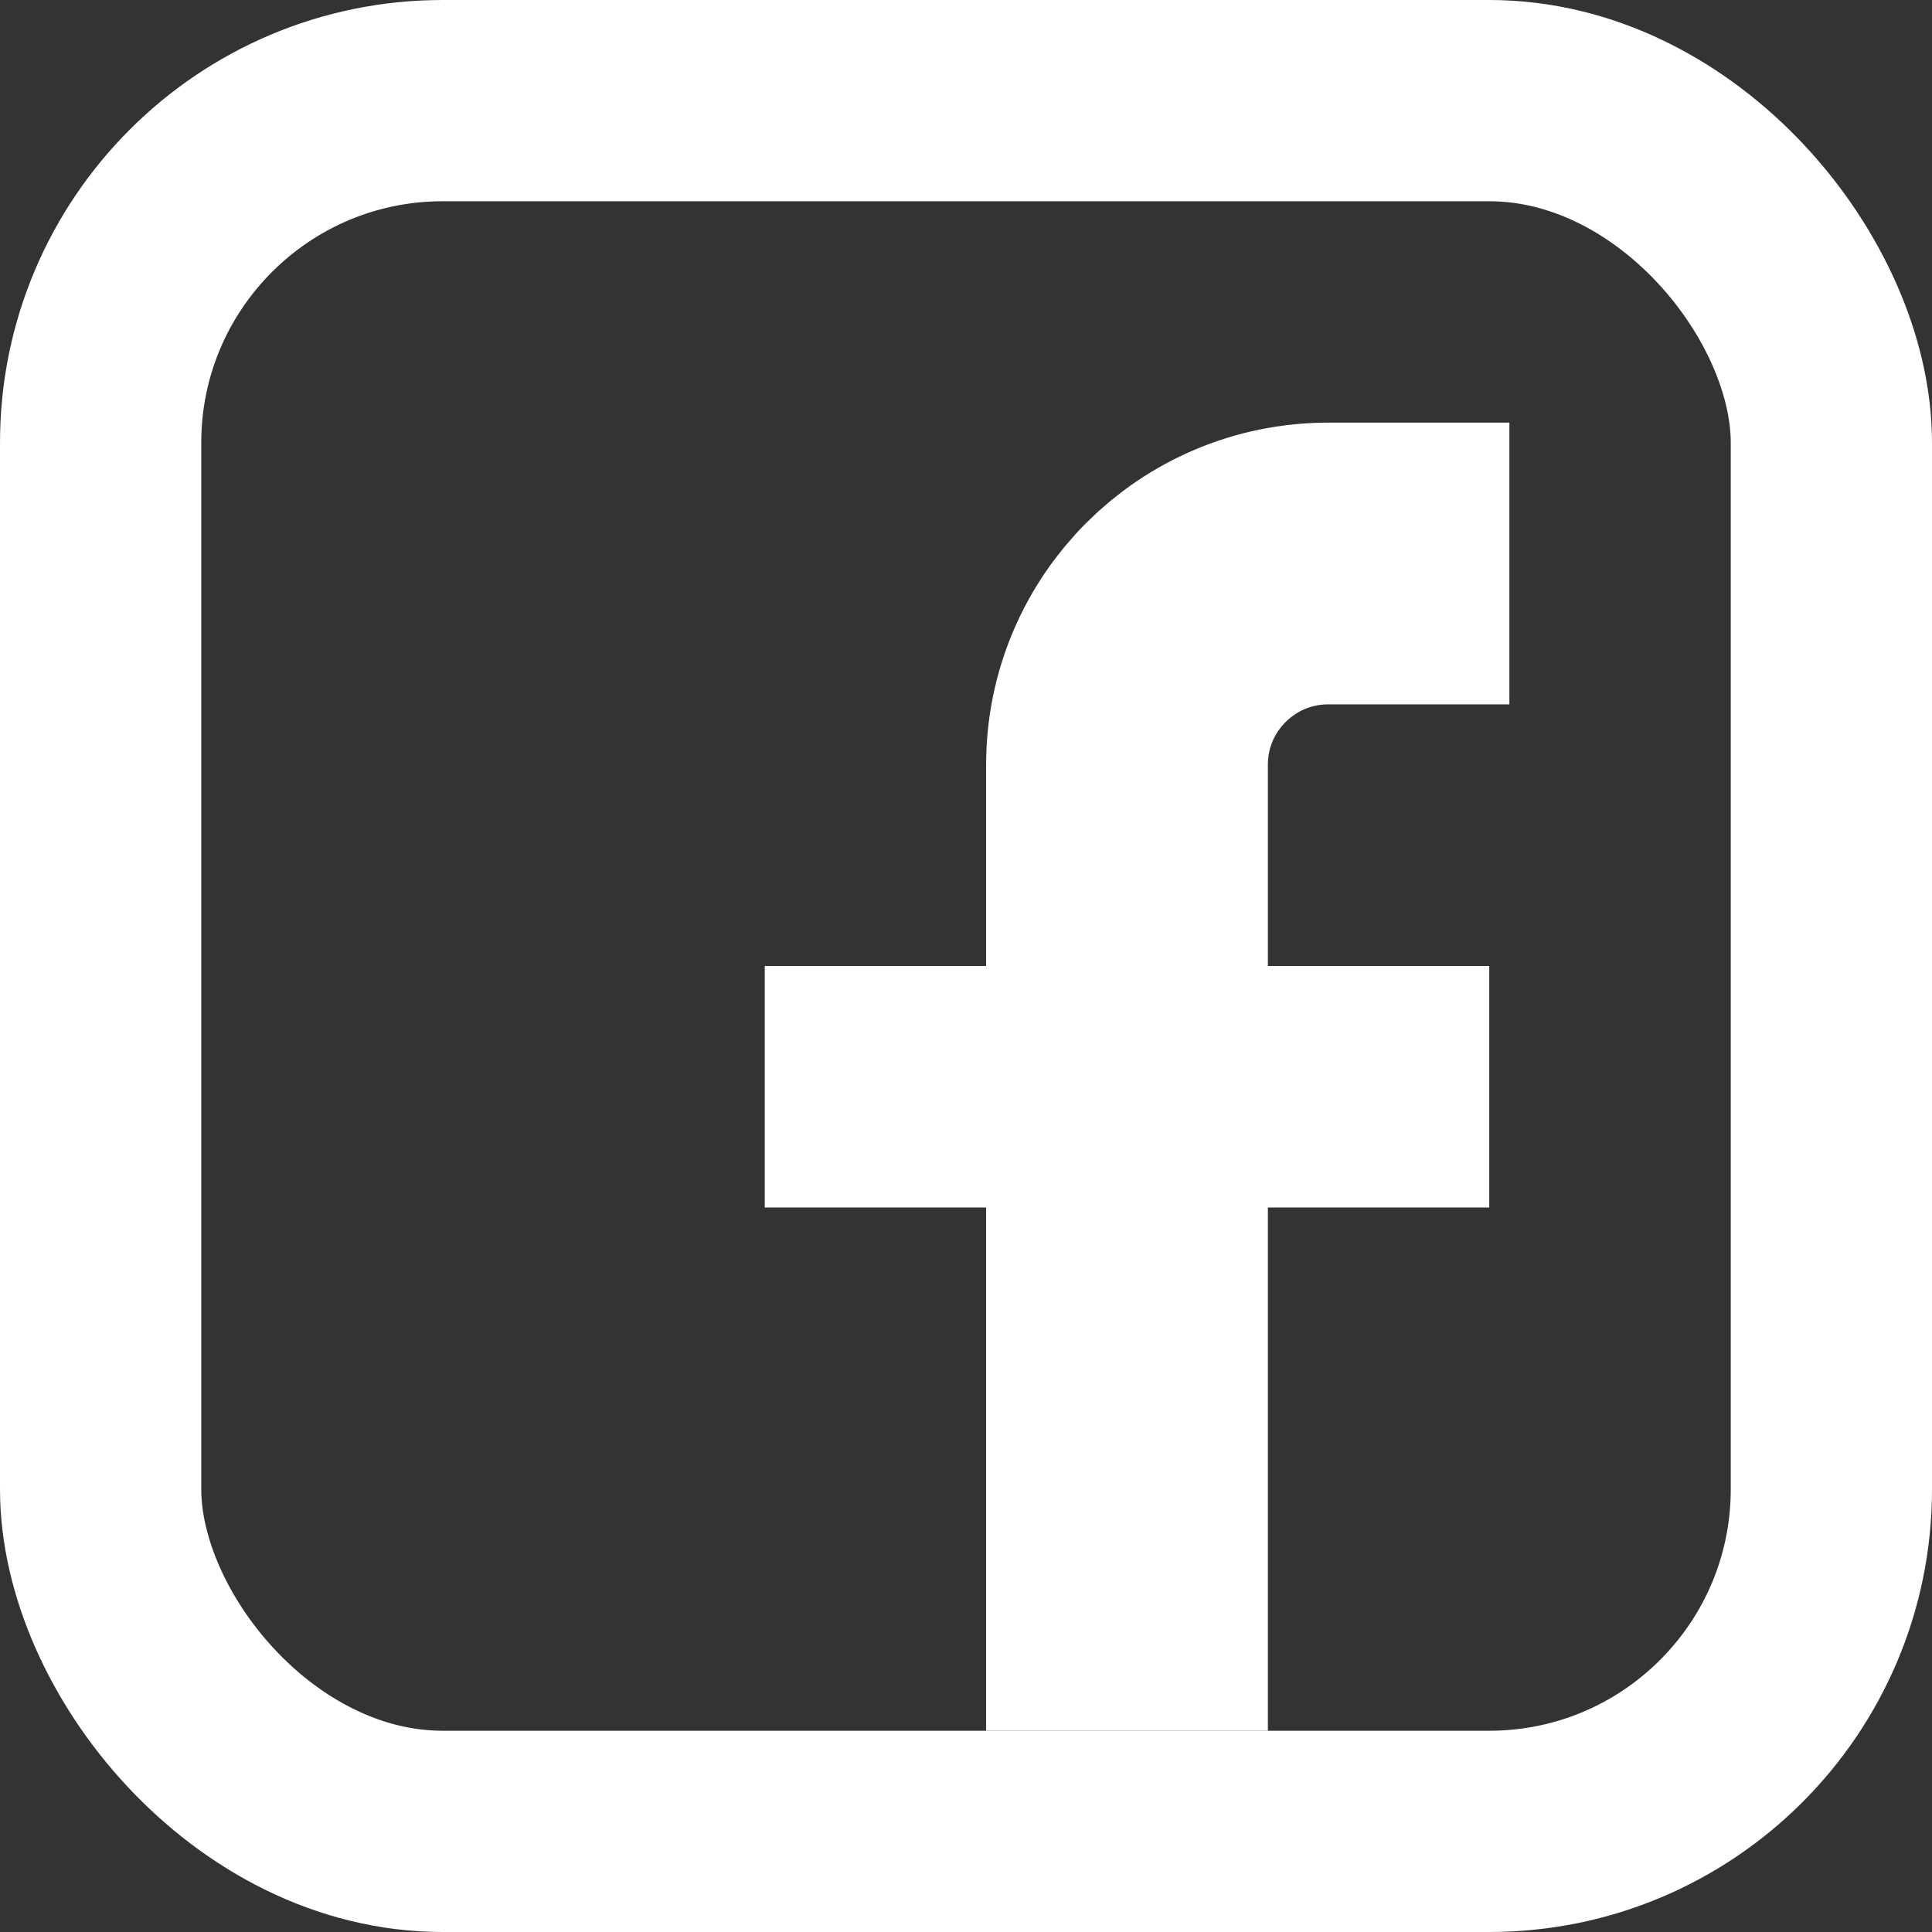 <svg width="48" height="48" viewBox="0 0 48 48" fill="none" xmlns="http://www.w3.org/2000/svg">
<rect x="0" y="0" width="48" height="48" fill="#333333" stroke="none"/>
<rect x="2.5" y="2.5" width="43" height="43" rx="8.5" stroke="white" stroke-width="5"/>
<line x1="19" y1="27" x2="37" y2="27" stroke="white" stroke-width="6"/>
<path d="M28 43V19C28 16.239 30.239 14 33 14H37.5" stroke="white" stroke-width="7"/>
</svg>
